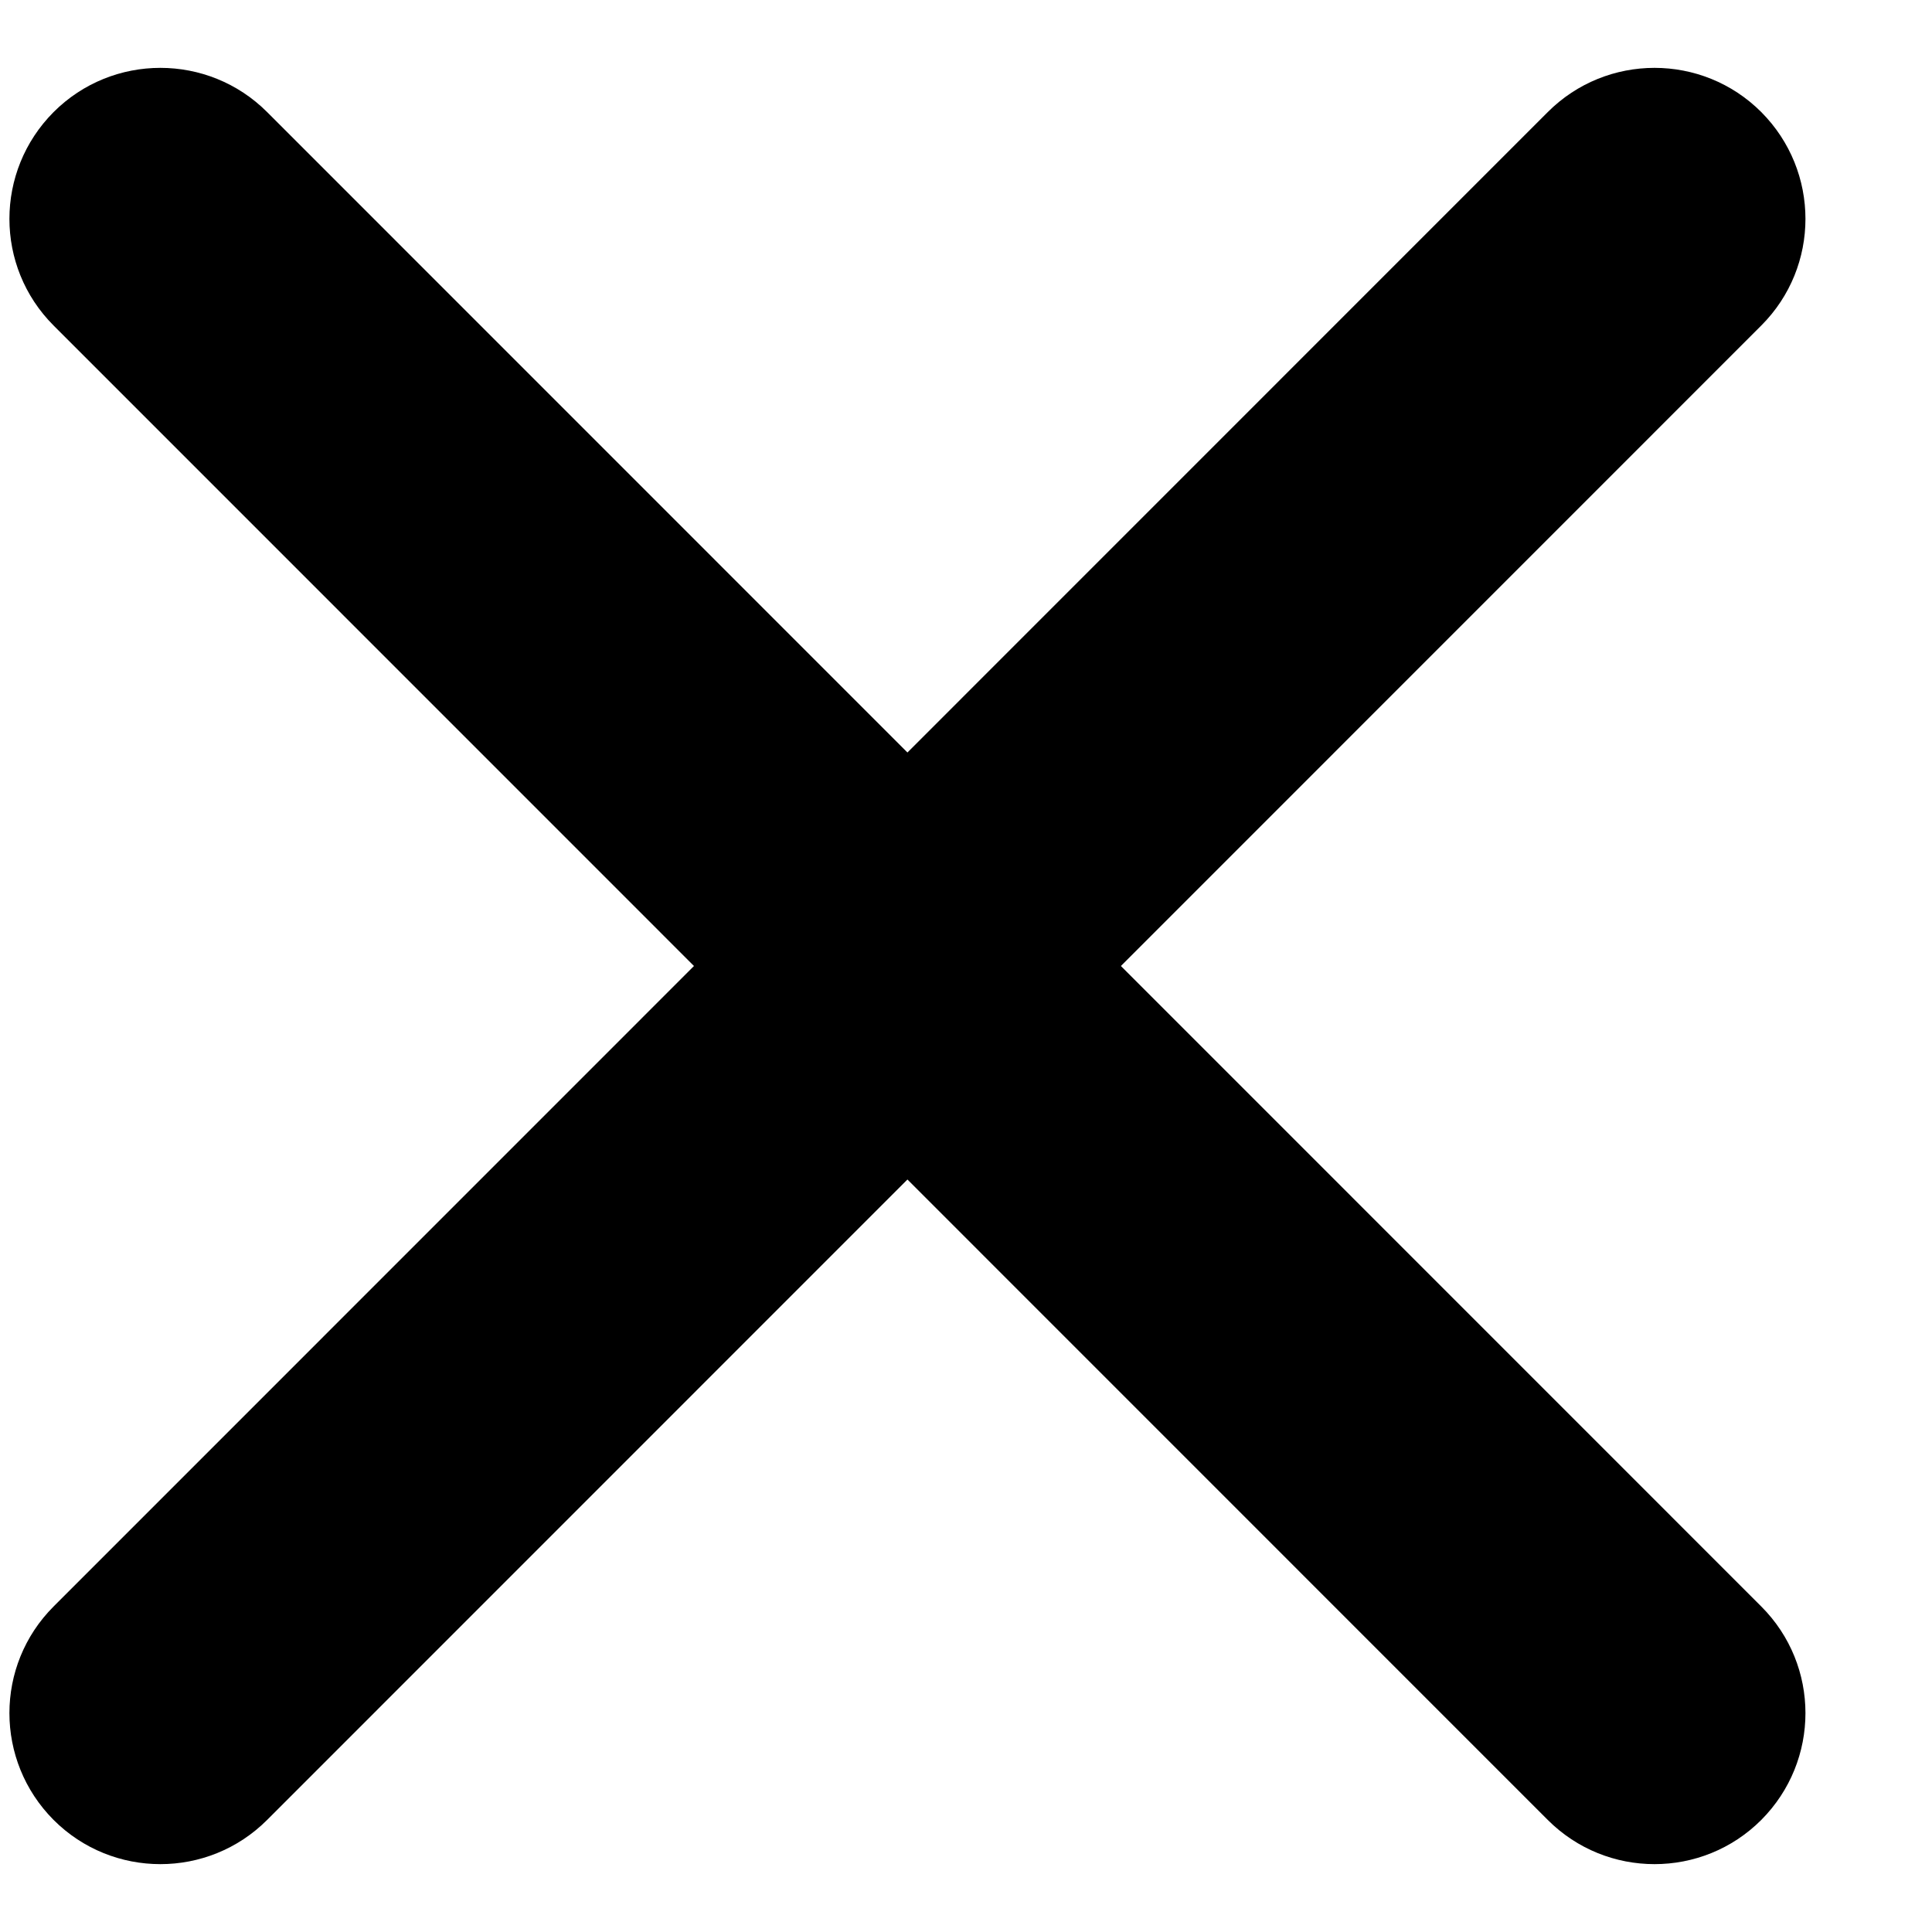 <svg width="8" height="8" viewBox="0 0 8 8" fill="none" xmlns="http://www.w3.org/2000/svg">
<path d="M0.222 1.348C-0.022 1.104 -0.022 0.709 0.222 0.464C0.466 0.22 0.862 0.22 1.106 0.464L7.293 6.652C7.537 6.896 7.537 7.291 7.293 7.536C7.049 7.78 6.653 7.78 6.409 7.536L0.222 1.348Z" fill="black"/>
<path d="M6.409 0.464C6.653 0.22 7.049 0.22 7.293 0.464C7.537 0.709 7.537 1.104 7.293 1.348L1.106 7.536C0.862 7.78 0.466 7.78 0.222 7.536C-0.022 7.291 -0.022 6.896 0.222 6.652L6.409 0.464Z" fill="black"/>
</svg>
